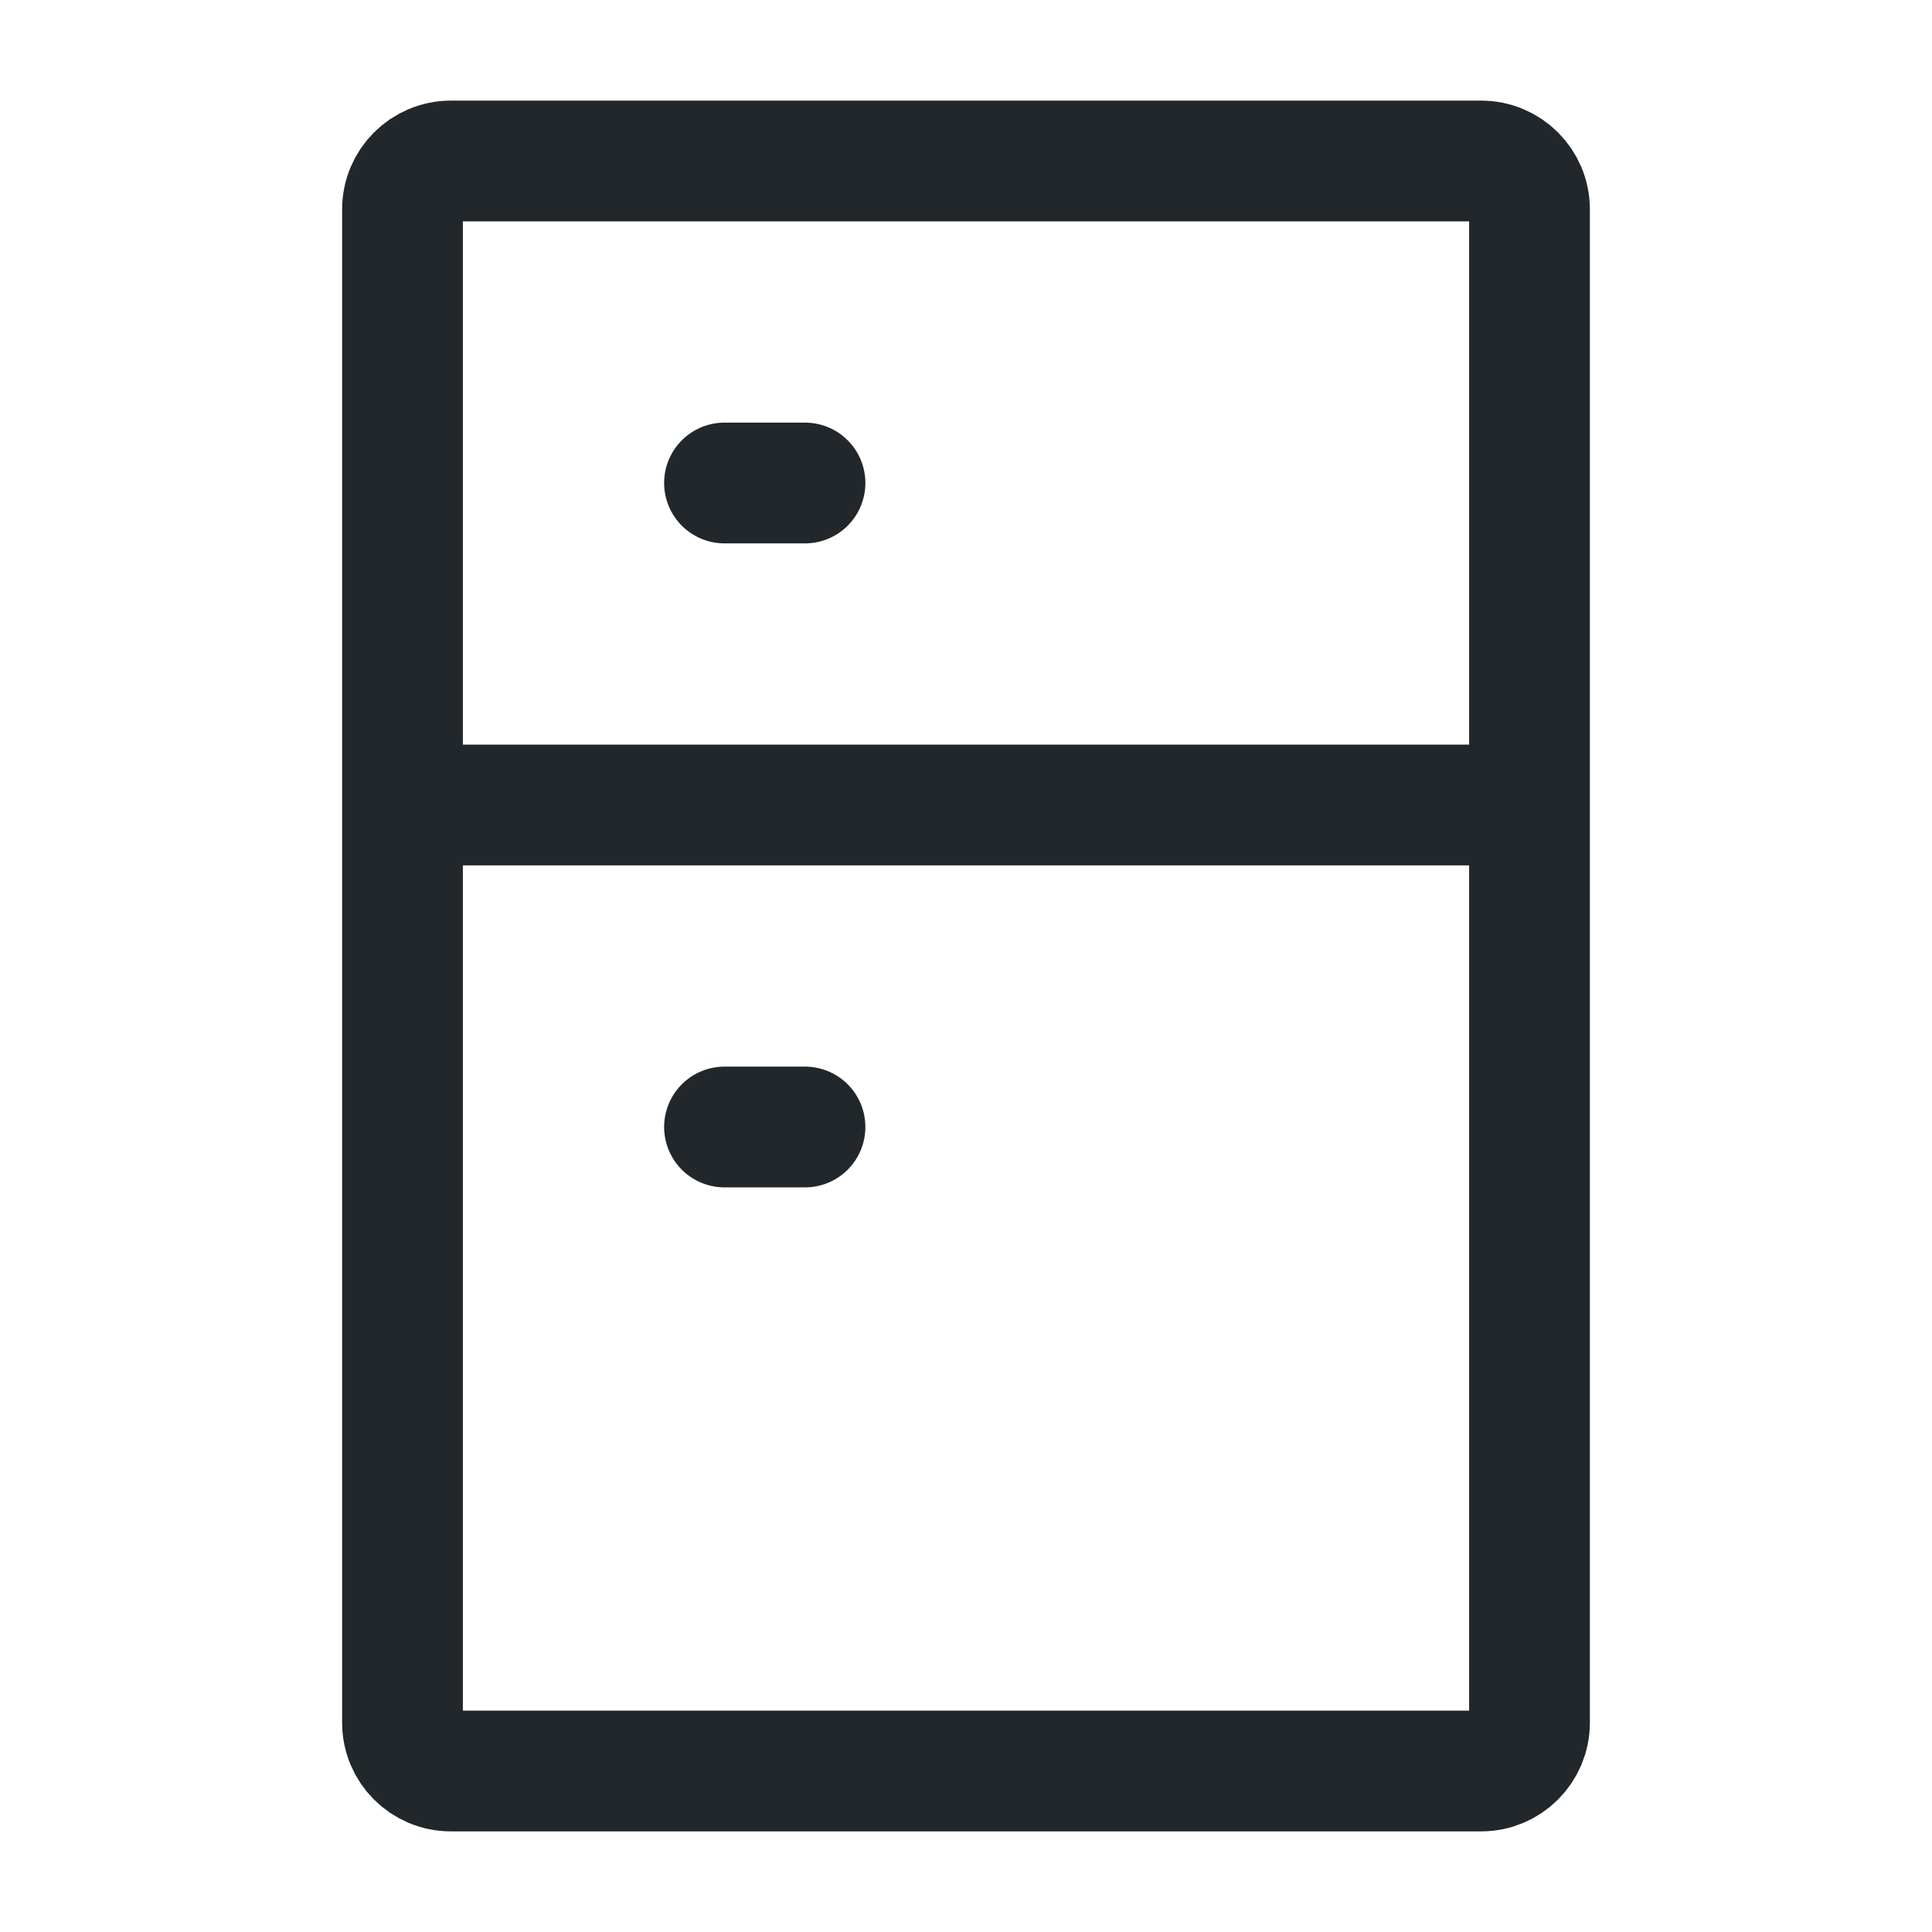 <svg width="24" height="24" viewBox="0 0 24 24" fill="none" xmlns="http://www.w3.org/2000/svg">
<path d="M10 14H9" stroke="#21272A" stroke-width="1.5" stroke-linecap="round" stroke-linejoin="round"/>
<path d="M10 6H9" stroke="#21272A" stroke-width="1.5" stroke-linecap="round" stroke-linejoin="round"/>
<path d="M5 10H19M5 10V2.6C5 2.269 5.269 2 5.6 2H18.4C18.731 2 19 2.269 19 2.6V10H5ZM5 10V21.4C5 21.731 5.269 22 5.6 22H18.4C18.731 22 19 21.731 19 21.4V10H5Z" stroke="#21272A" stroke-width="1.5"/>
</svg>
